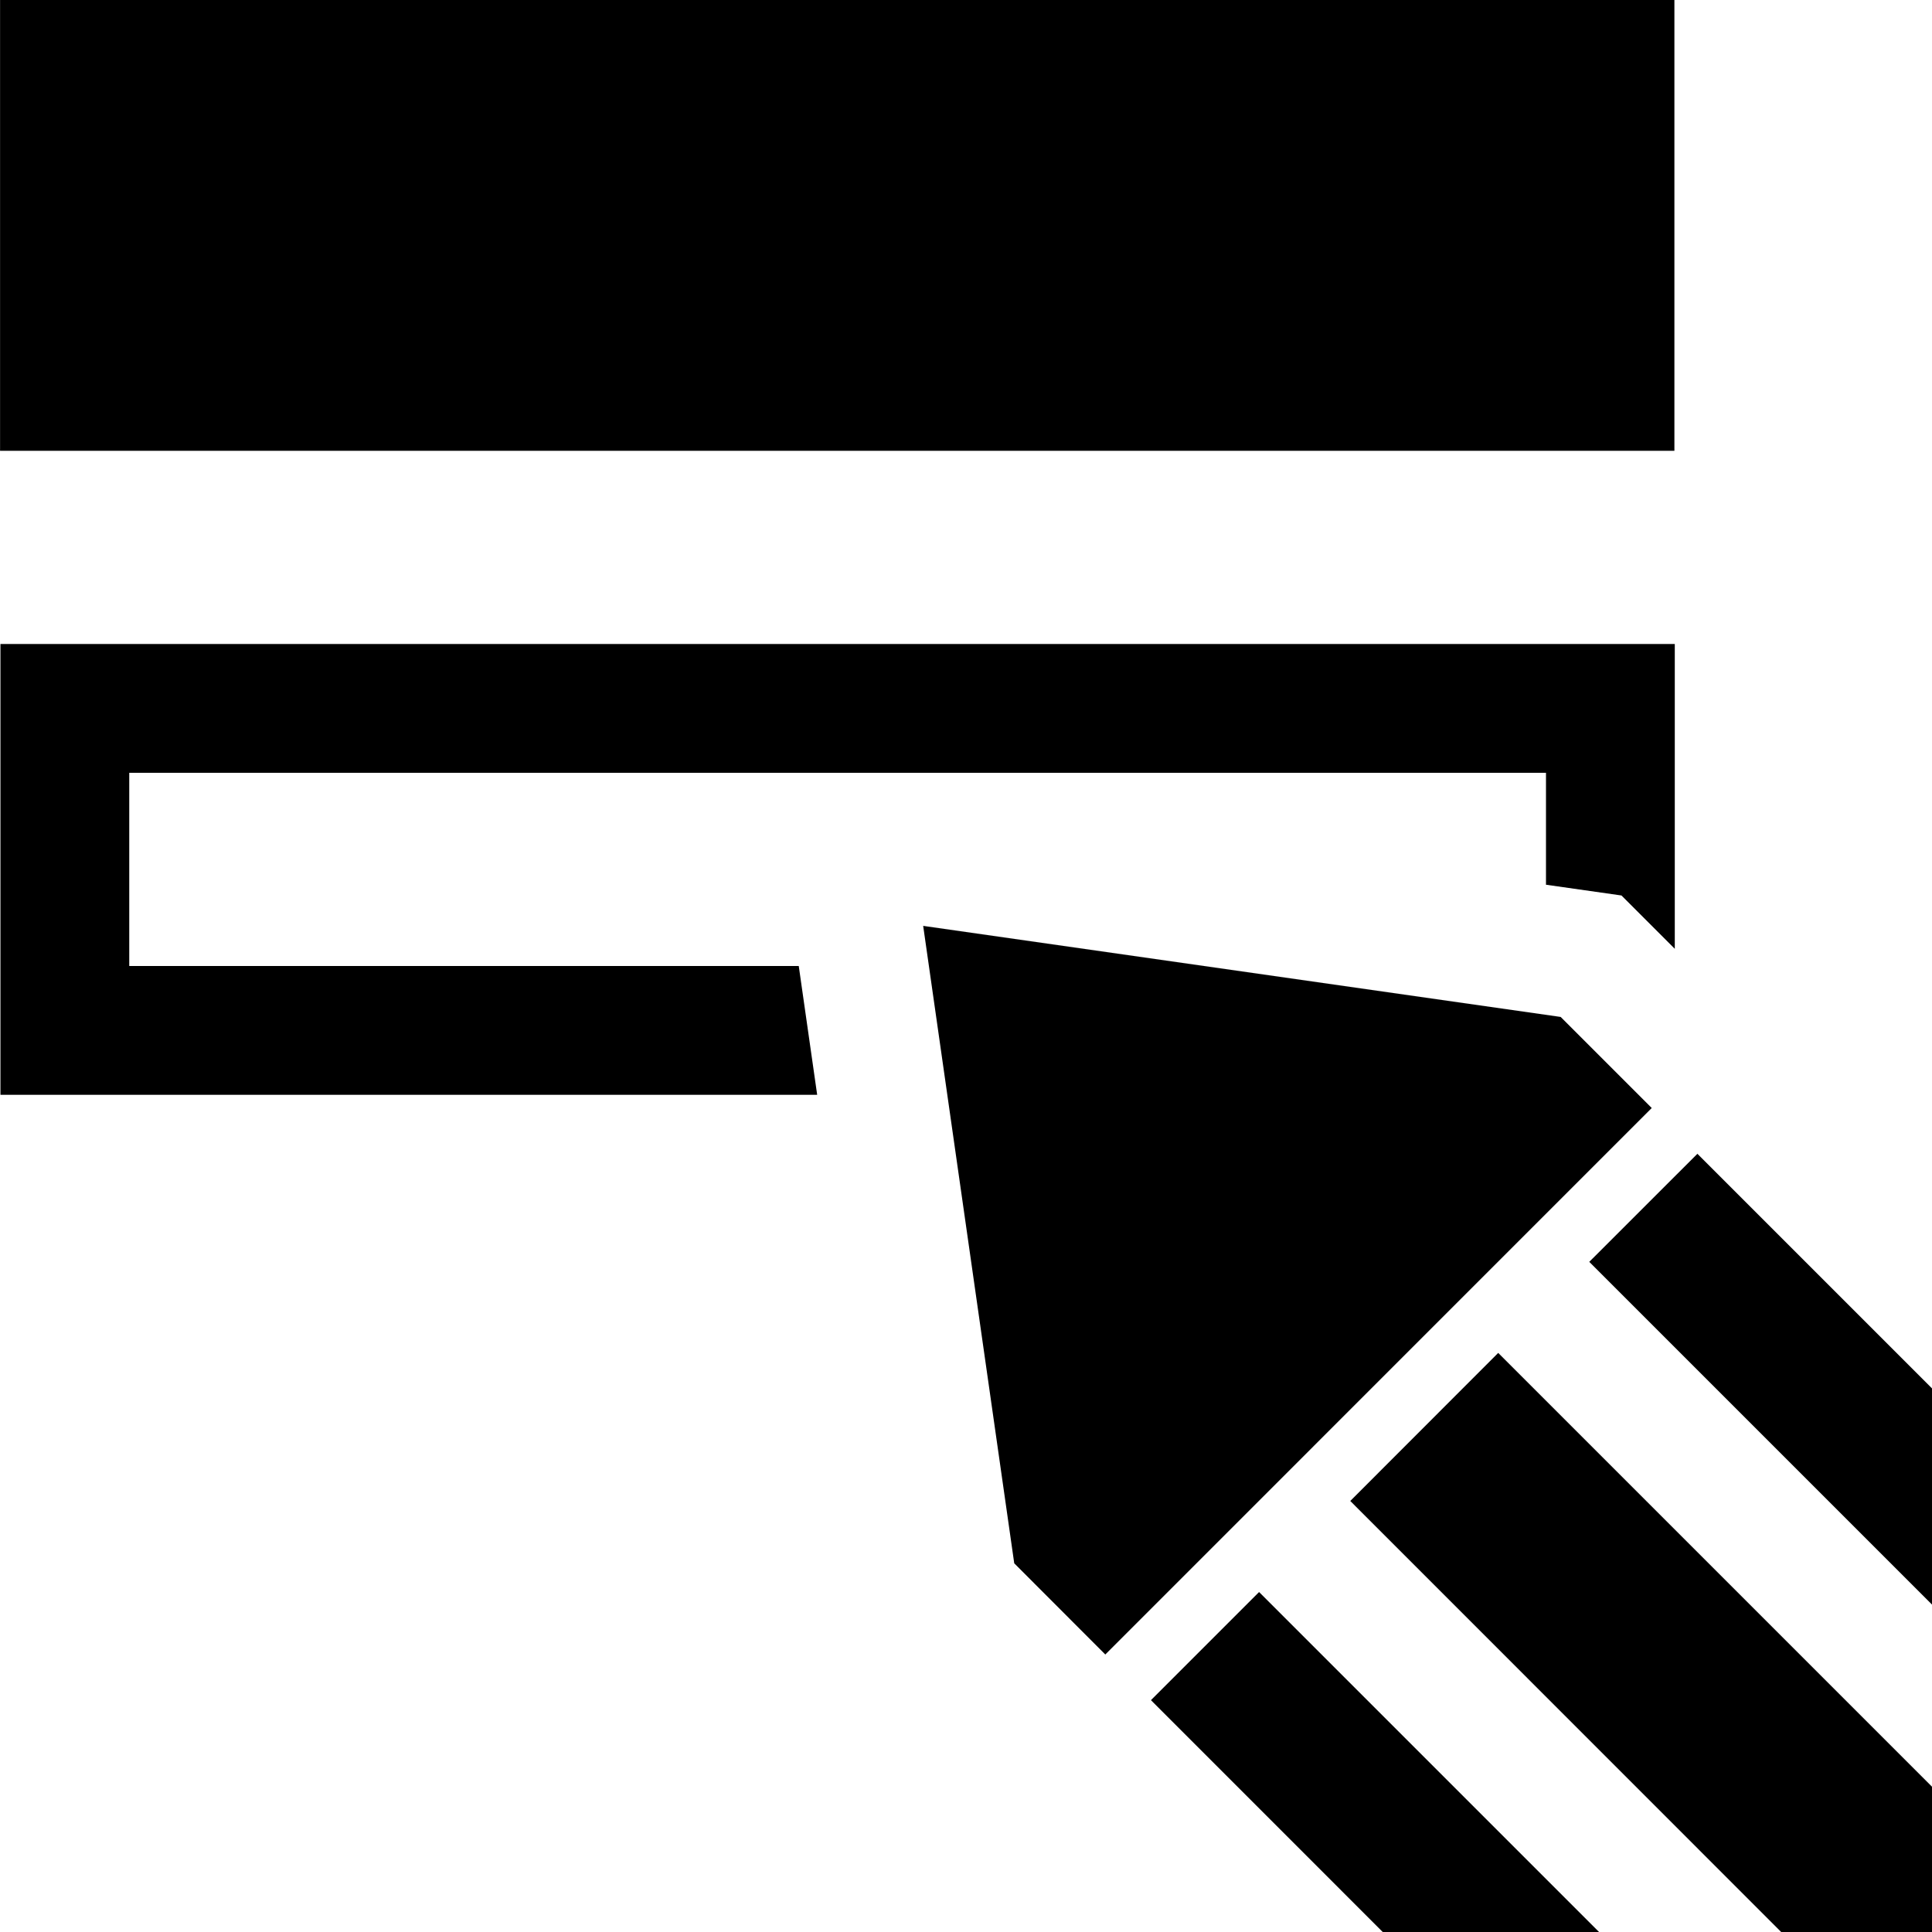<?xml version="1.0" encoding="UTF-8"?>
<!DOCTYPE svg PUBLIC "-//W3C//DTD SVG 1.1 Tiny//EN" "http://www.w3.org/Graphics/SVG/1.1/DTD/svg11-tiny.dtd">
<svg baseProfile="tiny" height="30px" version="1.1" viewBox="0 0 30 30" width="30px" x="0px" xmlns="http://www.w3.org/2000/svg" xmlns:xlink="http://www.w3.org/1999/xlink" y="0px">
<rect fill="none" height="30" width="30"/>
<rect height="7" width="25.999" x="0.001"/>
<polygon points="12.403,15 2.007,15 2.007,12 24.006,12 24.006,13.738 25.178,13.905 26.006,14.733 26.006,10 0.007,10 0.007,17   12.689,17 "/>
<polygon points="25.648,17.205 24.234,15.791 14.335,14.377 15.749,24.275 17.163,25.691 "/>
<polygon points="20.967,23.307 27.658,30 30,30 30,27.744 23.264,21.008 "/>
<polygon points="24.678,19.594 30,24.916 30,21.559 26.357,17.916 "/>
<polygon points="17.872,26.4 21.471,30 24.83,30 19.551,24.721 "/>
</svg>
